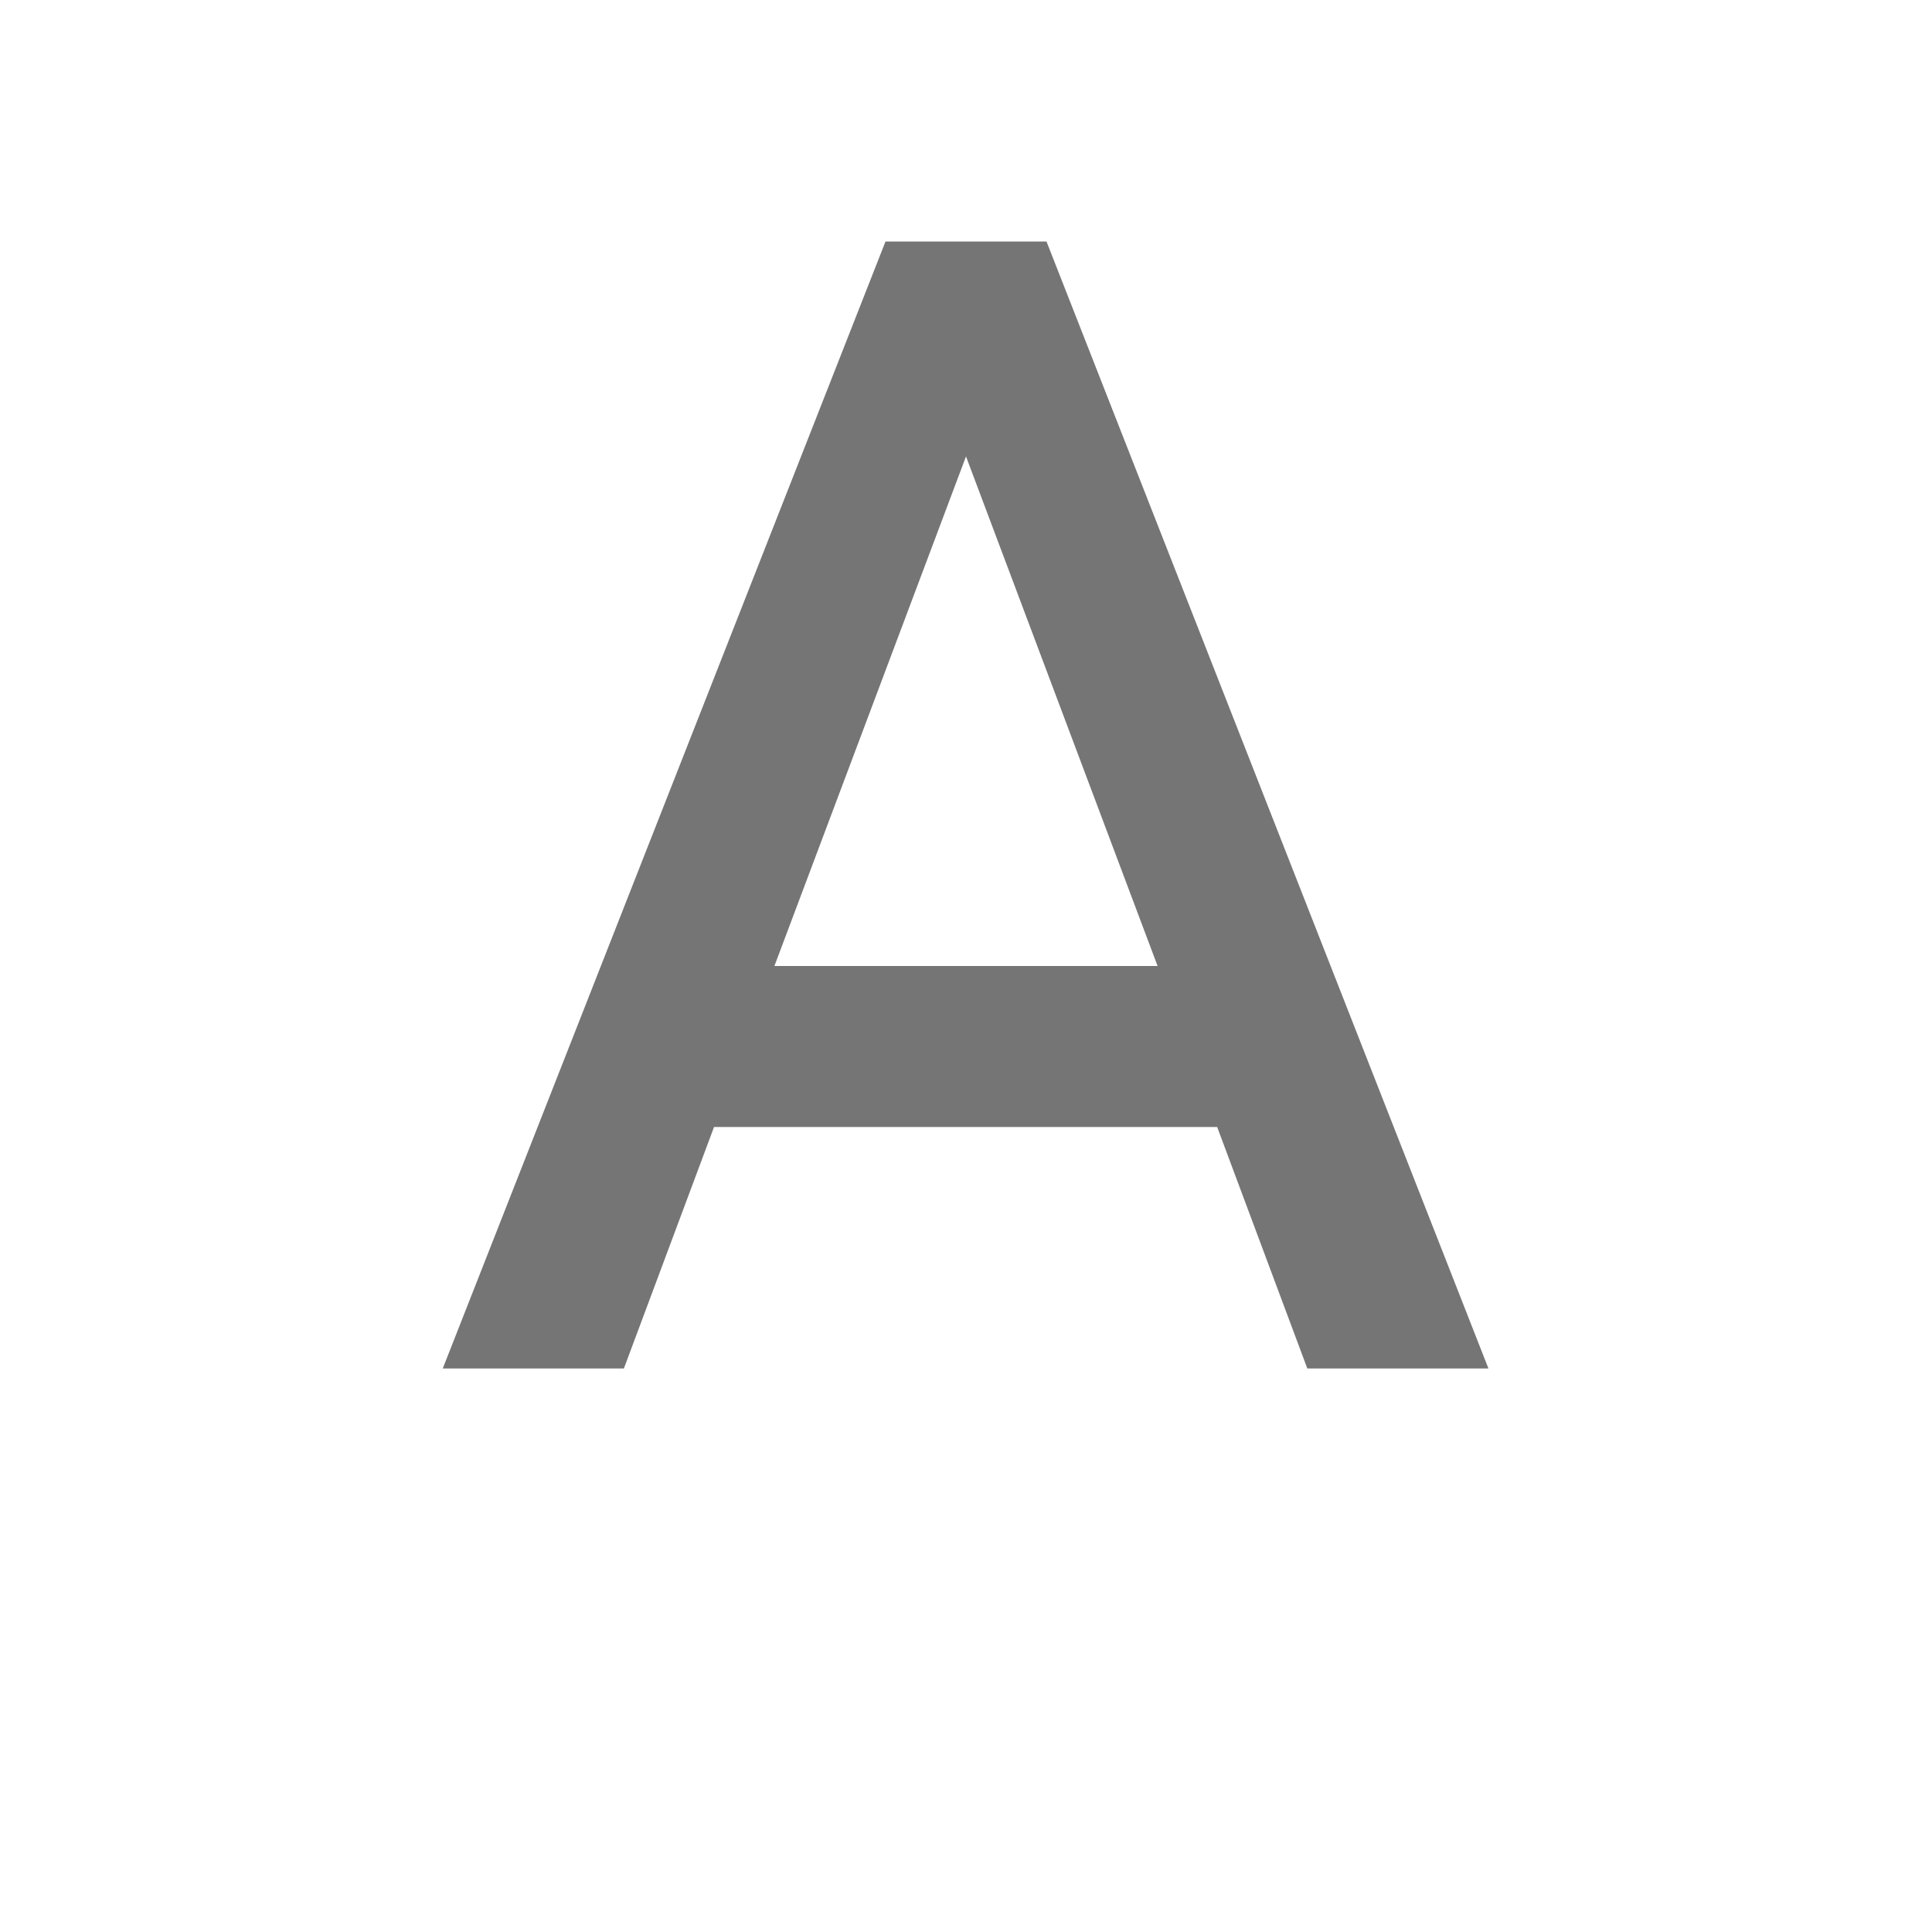 <svg width="1em" height="1em" viewBox="0 0 24 24" fill="none" xmlns="http://www.w3.org/2000/svg">
<g id="format_color_text_24px">
<g id="&#226;&#134;&#179; Dark Color">
<path id="Mask" fill-rule="evenodd" clip-rule="evenodd" d="M7.75 17H5.5L11 3H13L18.49 17H16.24L15.12 14H8.87L7.75 17ZM12 5.67L9.62 12H14.38L12 5.67Z" fill="currentColor" fill-opacity="0.54"/>
</g>
</g>
</svg>
